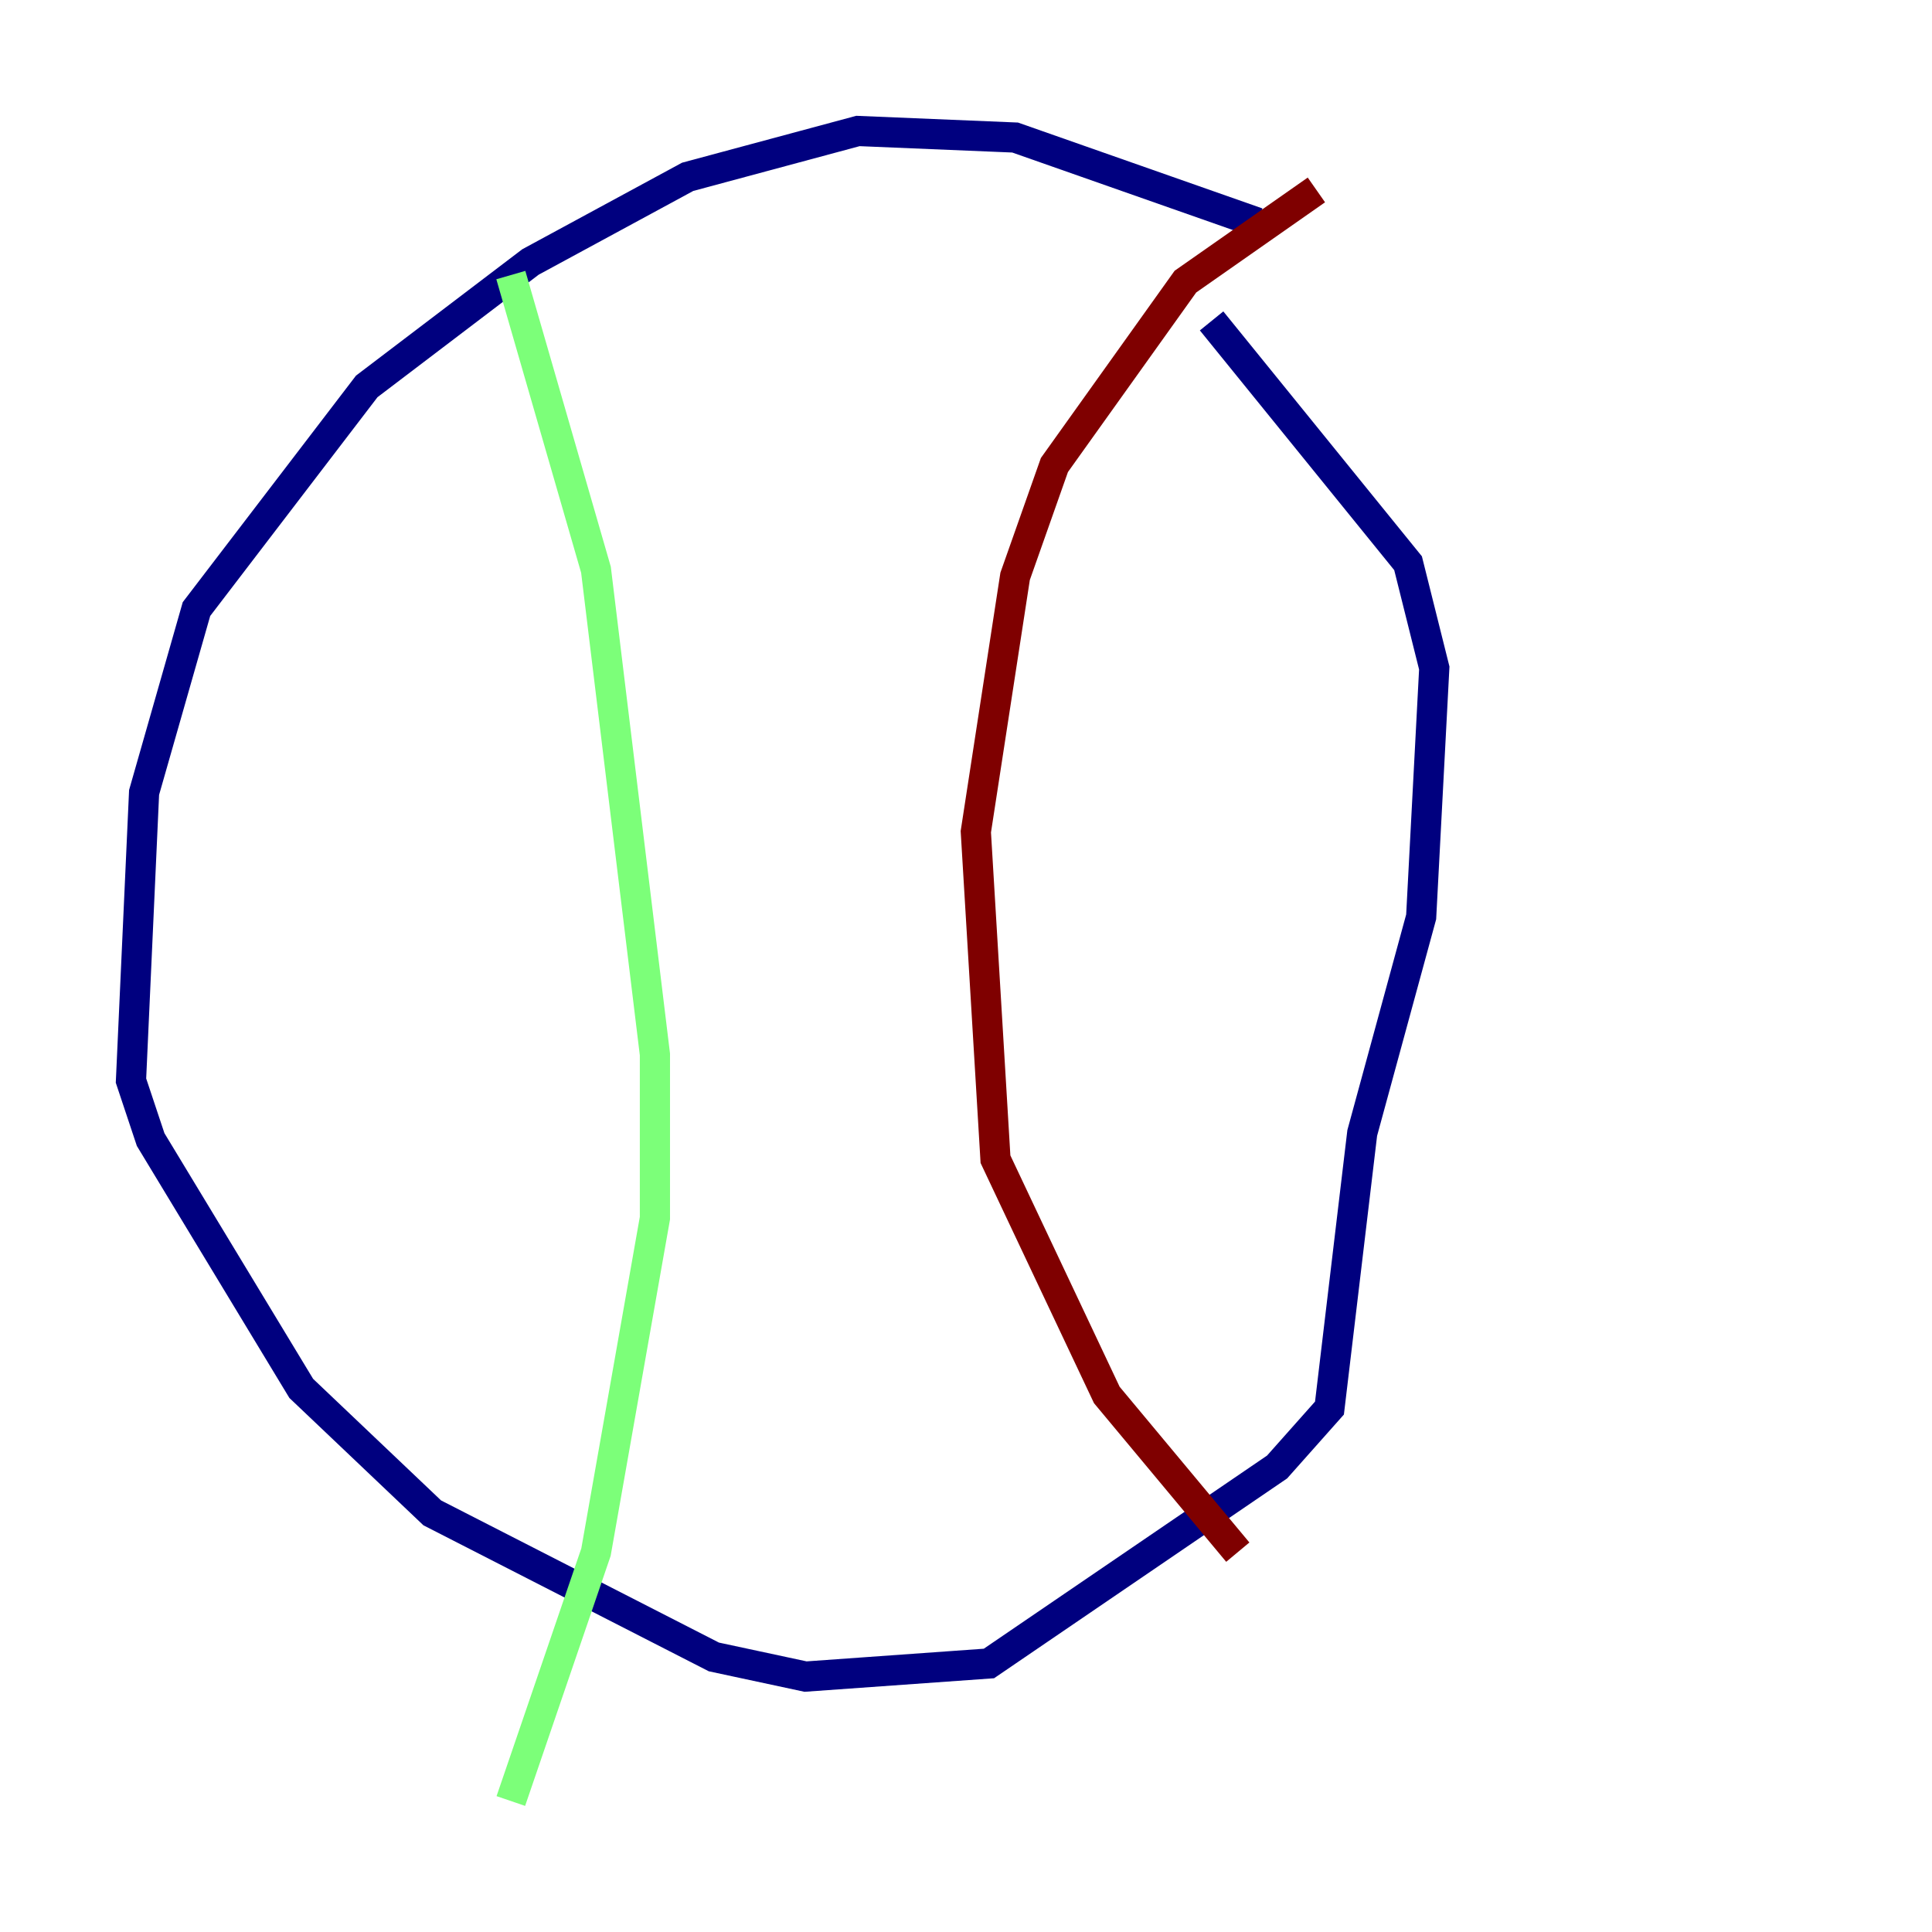 <?xml version="1.0" encoding="utf-8" ?>
<svg baseProfile="tiny" height="128" version="1.2" viewBox="0,0,128,128" width="128" xmlns="http://www.w3.org/2000/svg" xmlns:ev="http://www.w3.org/2001/xml-events" xmlns:xlink="http://www.w3.org/1999/xlink"><defs /><polyline fill="none" points="83.308,14.752 67.254,9.112 56.841,8.678 45.559,11.715 35.146,17.356 24.298,25.6 13.017,40.352 9.546,52.502 8.678,71.593 9.98,75.498 19.959,91.986 28.637,100.231 47.295,109.776 53.37,111.078 65.519,110.21 84.61,97.193 88.081,93.288 90.251,75.064 94.156,60.746 95.024,44.258 93.288,37.315 80.271,21.261" stroke="#00007f" stroke-width="2" /><polyline fill="none" points="33.844,18.224 39.485,37.749 43.39,69.858 43.39,80.705 39.485,102.834 33.844,119.322" stroke="#7cff79" stroke-width="2" /><polyline fill="none" points="87.214,12.583 78.536,18.658 69.858,30.807 67.254,38.183 64.651,55.105 65.953,76.8 73.329,92.42 82.007,102.834" stroke="#7f0000" stroke-width="2" /></svg>